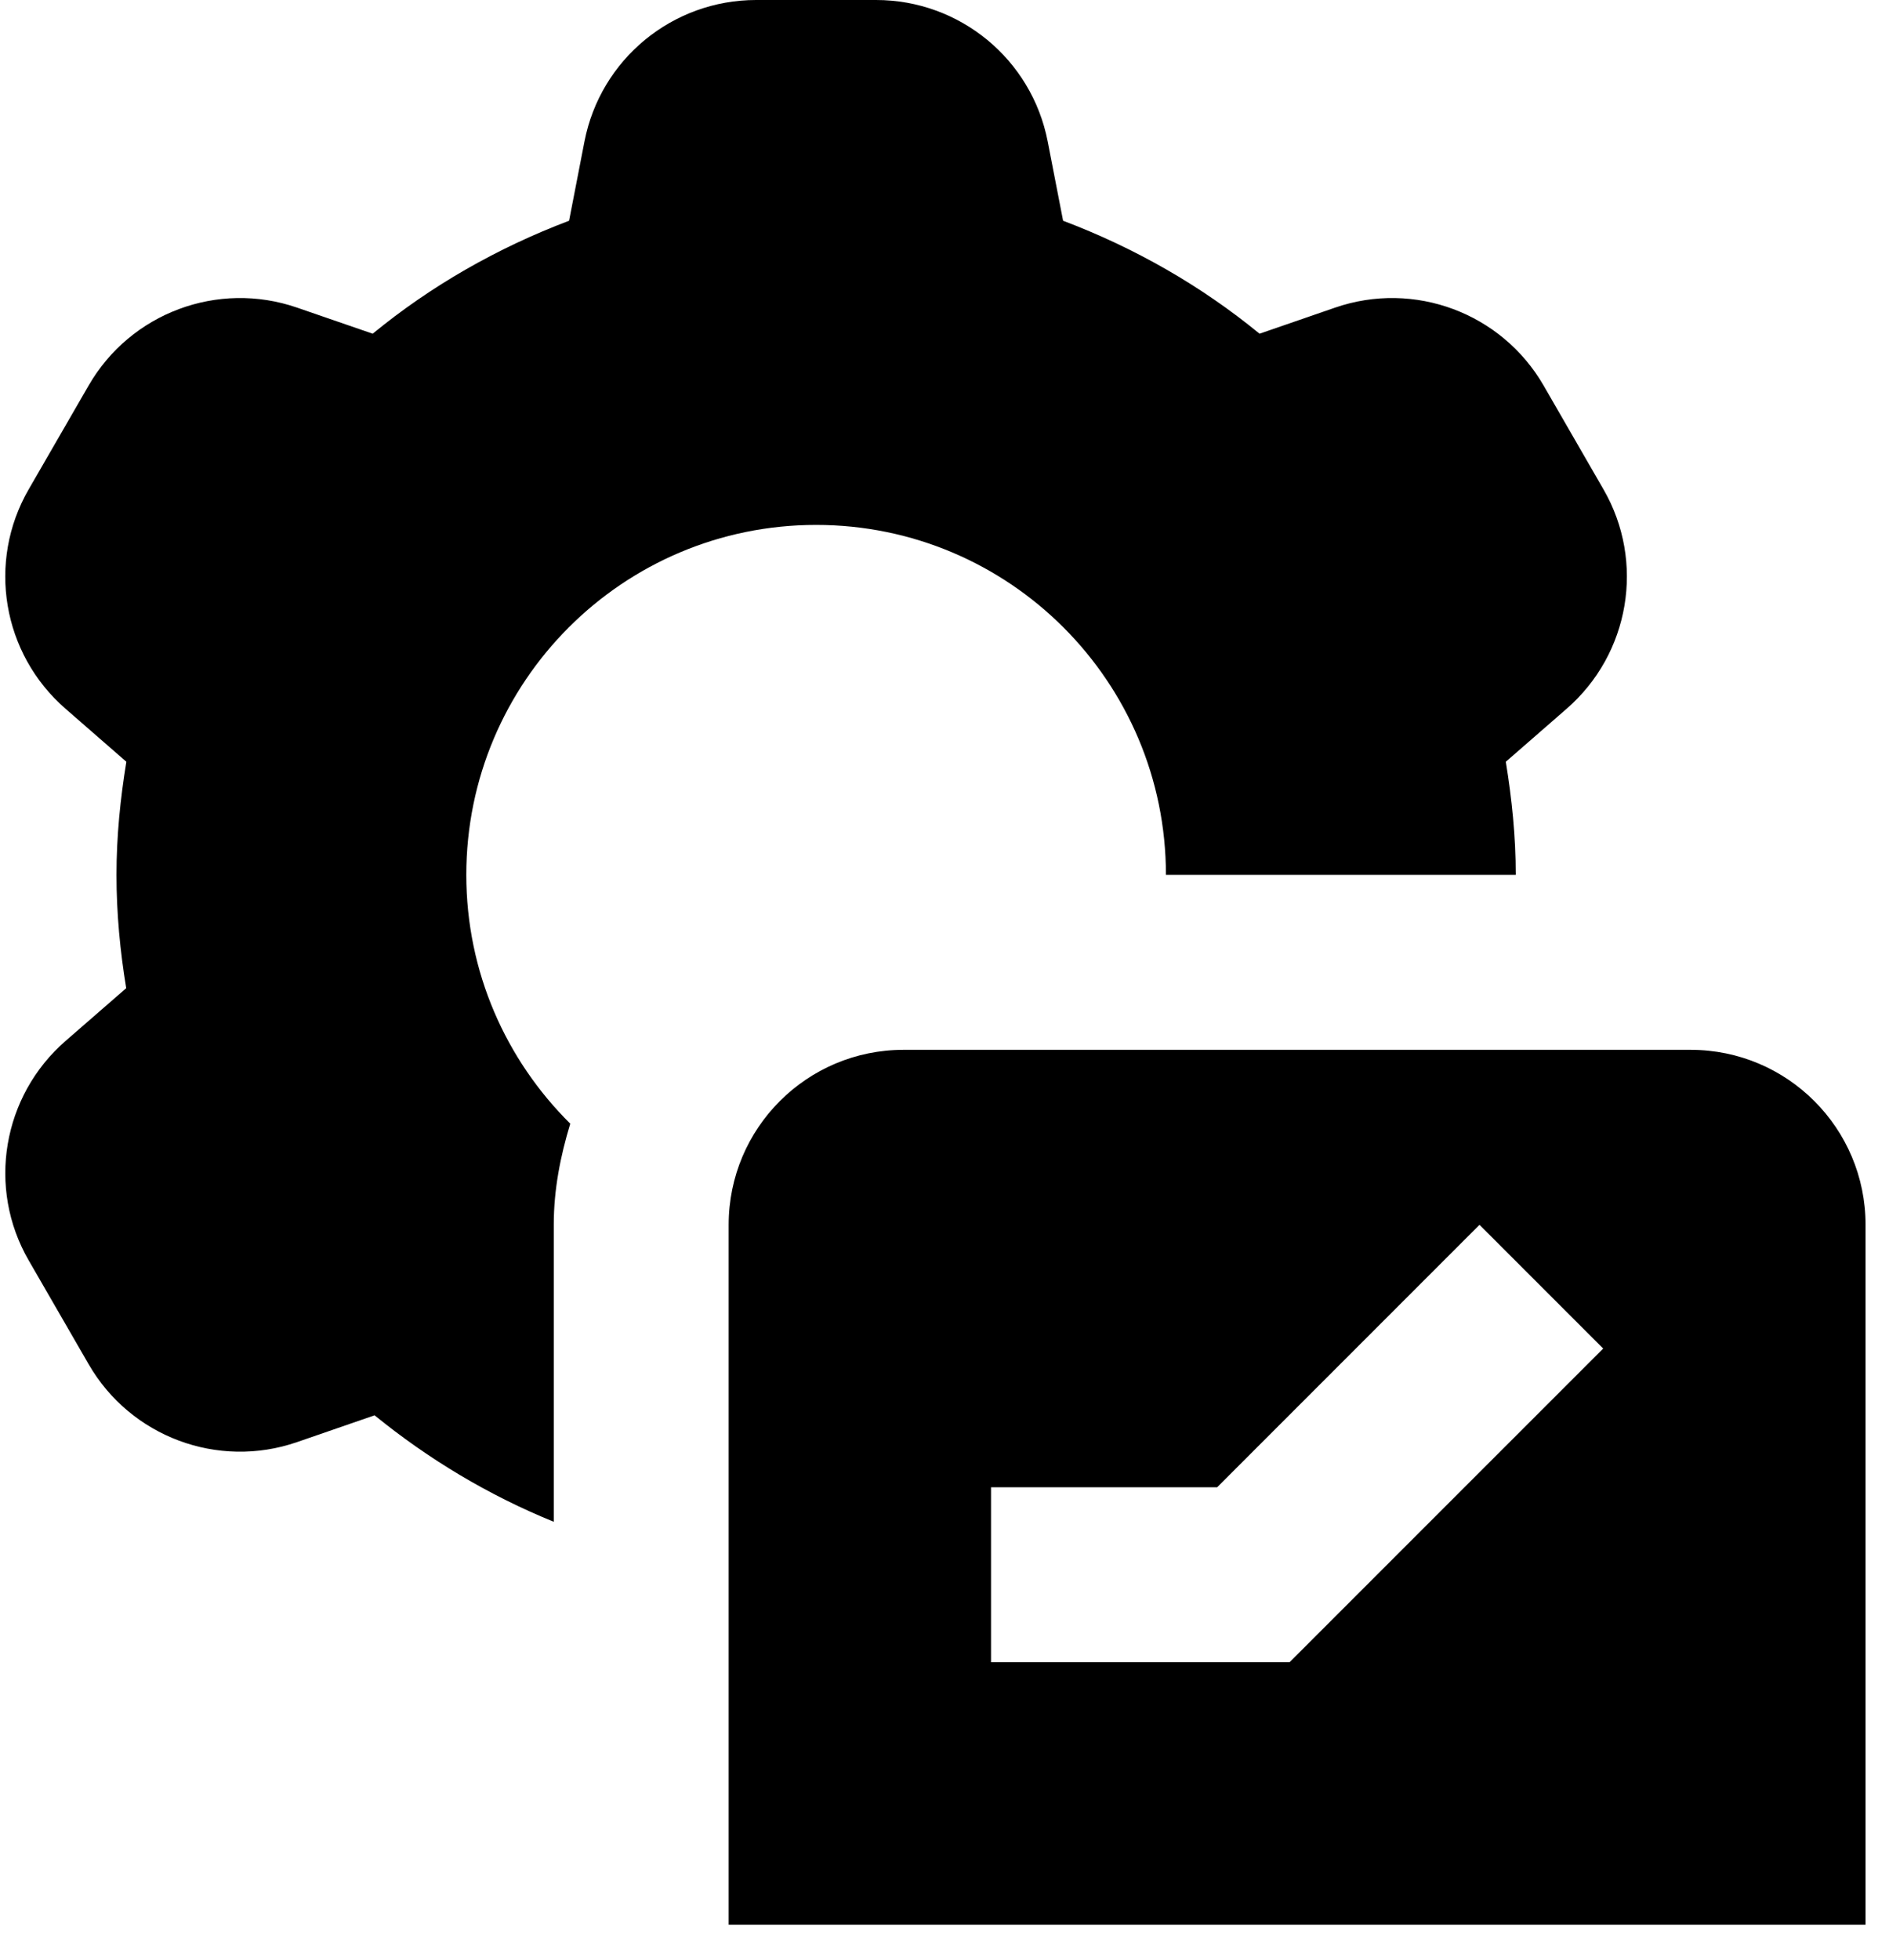 <svg width="27" height="28" viewBox="0 0 27 28" fill="none" xmlns="http://www.w3.org/2000/svg">
<path d="M10.808 0C9.611 0 8.583 0.846 8.354 2.021L8.134 3.154C7.108 3.542 6.16 4.084 5.327 4.768L4.245 4.395C3.114 4.005 1.865 4.472 1.267 5.508L0.41 6.992C-0.189 8.028 0.033 9.342 0.937 10.127L1.806 10.884C1.72 11.411 1.665 11.948 1.665 12.5C1.665 13.052 1.717 13.592 1.804 14.119L0.937 14.873C0.035 15.658 -0.189 16.972 0.41 18.008L1.267 19.492C1.865 20.528 3.114 20.995 4.245 20.605L5.354 20.222C6.122 20.847 6.982 21.364 7.915 21.743V17.5C7.915 16.994 8.011 16.515 8.151 16.055C7.234 15.147 6.665 13.891 6.665 12.5C6.665 9.739 8.903 7.5 11.665 7.5C14.426 7.5 16.665 9.739 16.665 12.5H21.665C21.665 11.948 21.609 11.411 21.523 10.884L22.392 10.127C23.295 9.342 23.518 8.028 22.919 6.992L22.063 5.508C21.464 4.472 20.215 4.005 19.084 4.395L18.003 4.768C17.169 4.084 16.221 3.542 15.195 3.154L14.975 2.021C14.746 0.846 13.718 0 12.522 0H10.808ZM12.915 15C11.533 15 10.415 16.119 10.415 17.5V27.5H26.665V17.5C26.665 16.119 25.546 15 24.165 15H12.915ZM21.147 17.5L22.915 19.268L18.432 23.75H14.165V21.25H17.397L21.147 17.5Z" fill="black"/>
</svg>
